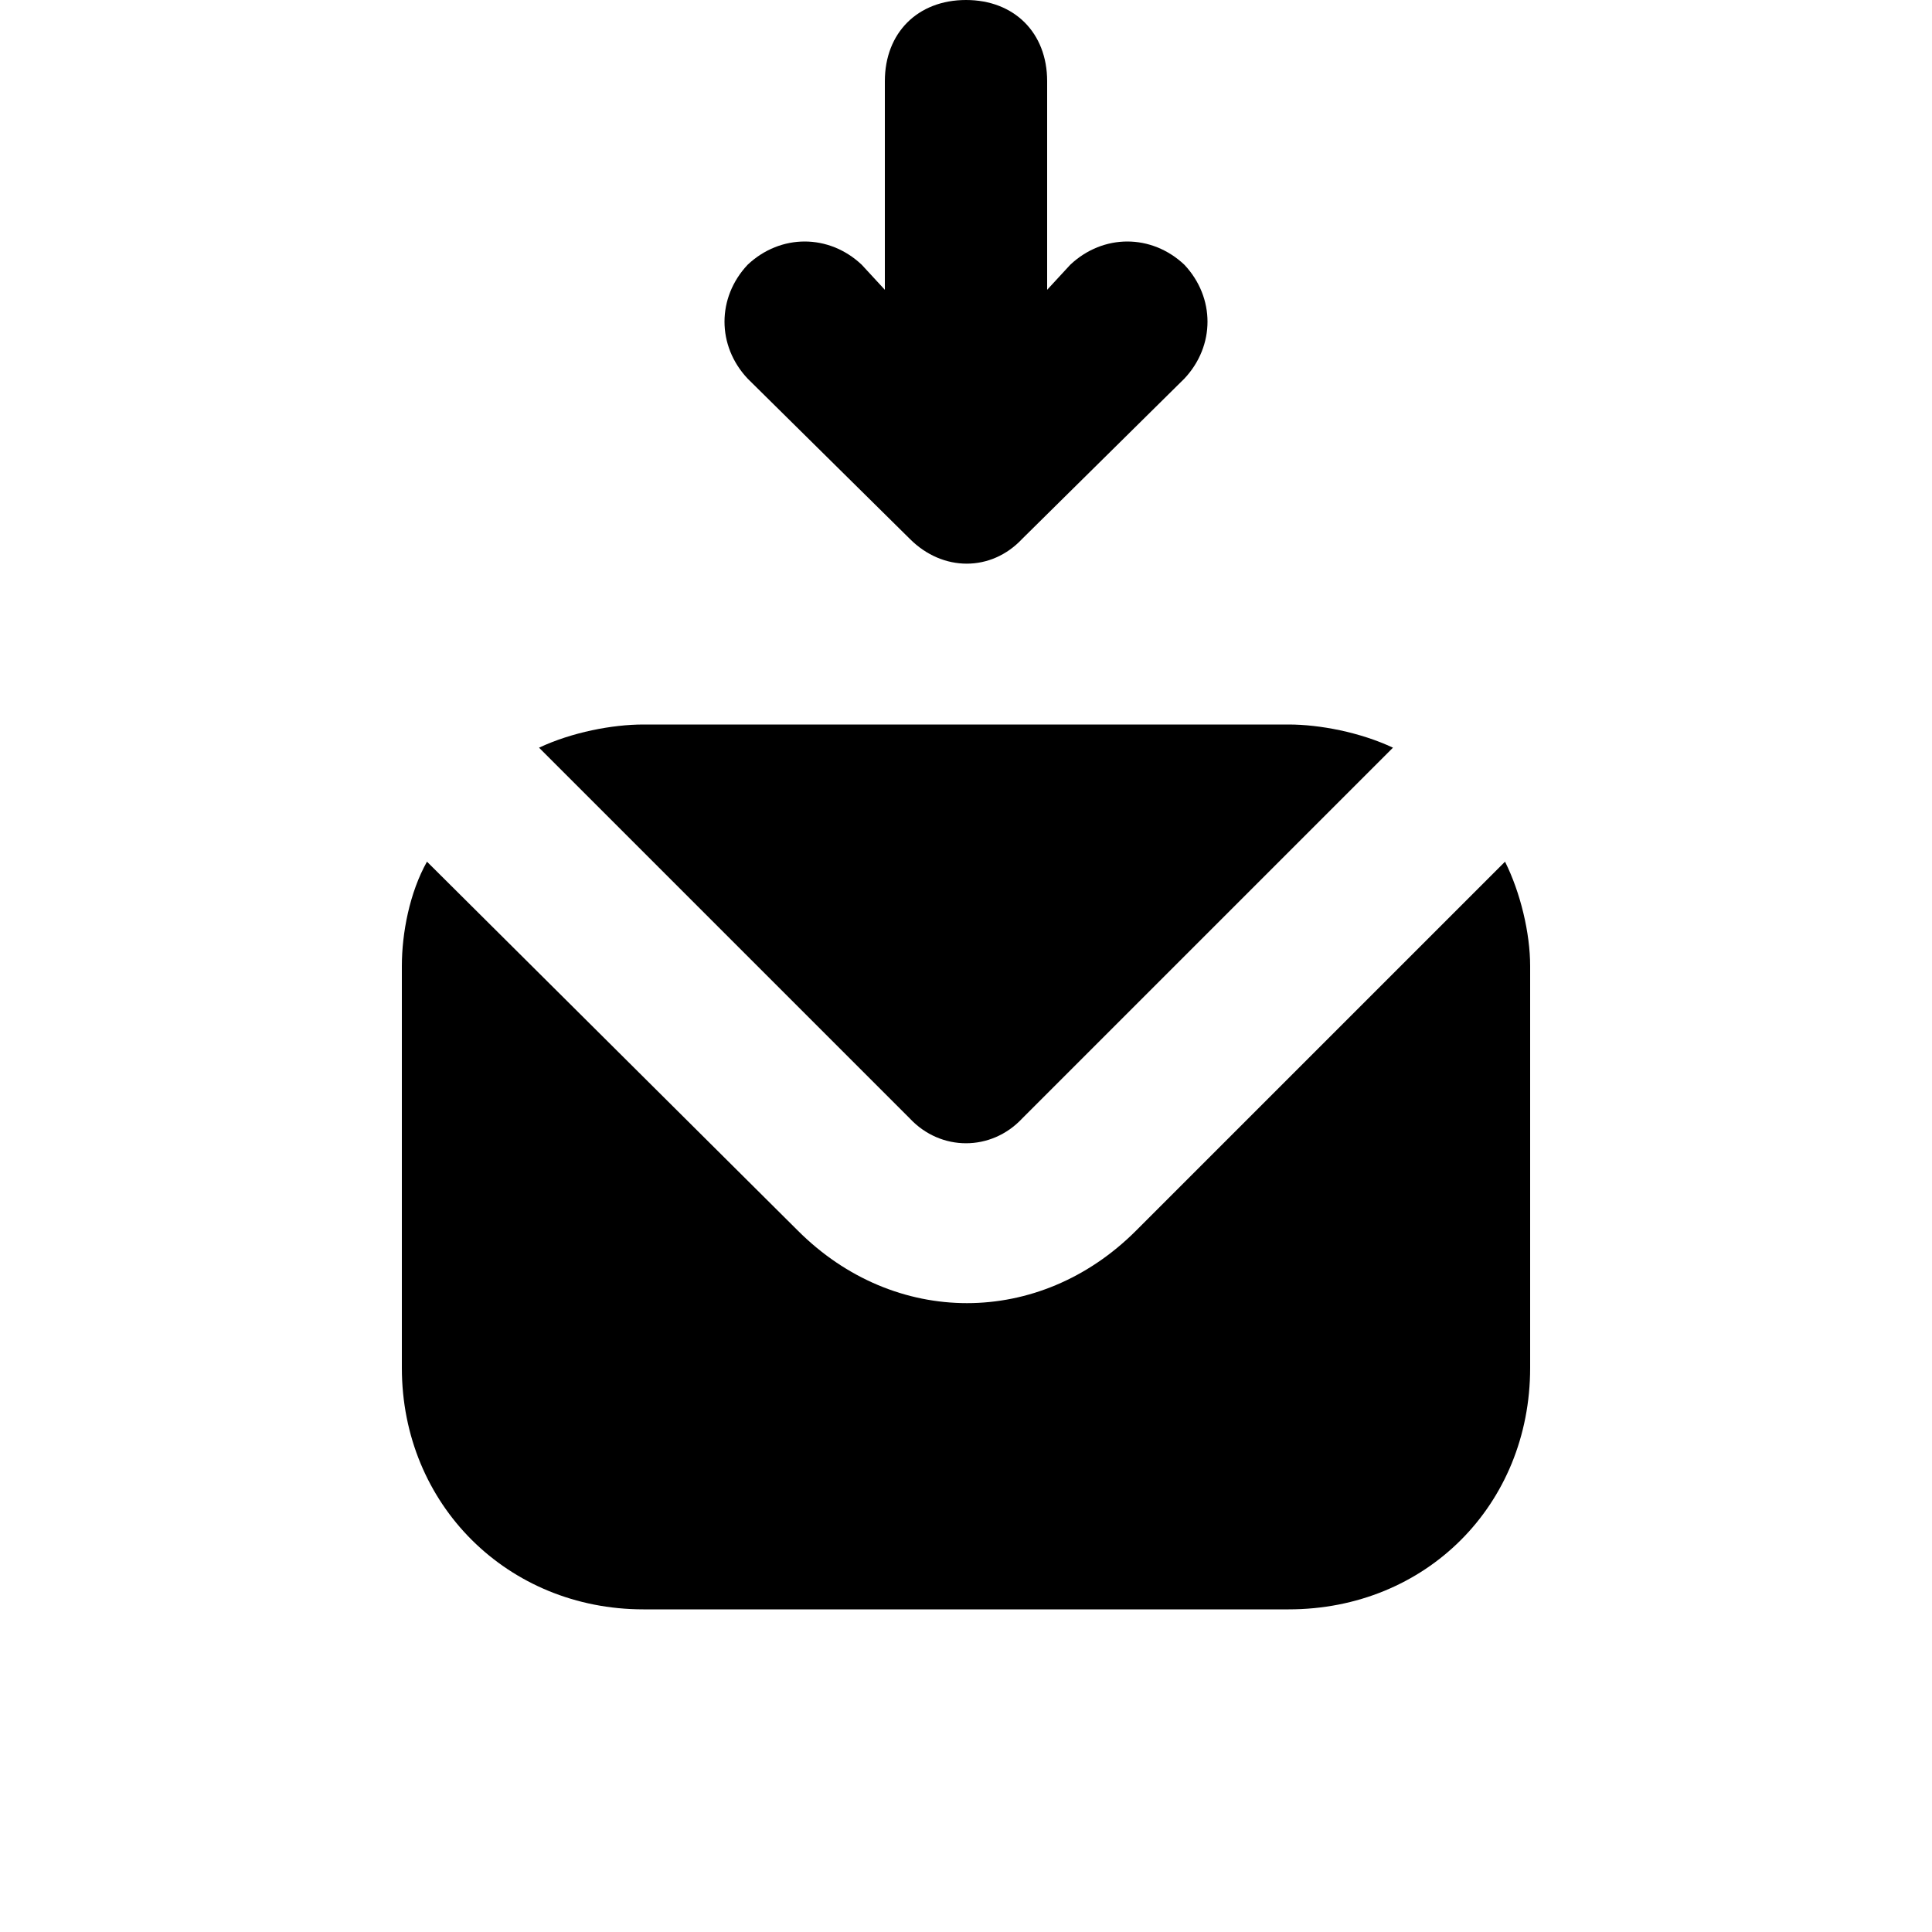 <svg xmlns="http://www.w3.org/2000/svg" width="24" height="24" viewBox="0 0 24 24">
    <path d="M11.304 6.696c0.408 0.408 1.008 0.408 1.392 0 0 0 0 0 0 0l2.016-1.992c0.384-0.408 0.384-1.008 0-1.416-0.408-0.384-1.008-0.384-1.416 0l-0.288 0.312v-2.592c0-0.6-0.408-1.008-1.008-1.008s-1.008 0.408-1.008 1.008v2.592l-0.288-0.312c-0.408-0.384-1.008-0.384-1.416 0-0.384 0.408-0.384 1.008 0 1.416l2.016 1.992zM12.696 13.896l4.608-4.608c-0.408-0.192-0.912-0.288-1.296-0.288h-8.016c-0.384 0-0.888 0.096-1.296 0.288l4.608 4.608c0.384 0.408 1.008 0.408 1.392 0zM18.696 10.704l-4.584 4.584c-1.2 1.2-3 1.2-4.2 0 0 0 0 0 0 0l-4.608-4.584c-0.216 0.384-0.312 0.888-0.312 1.296v4.992c0 1.704 1.32 3 3 3h8.016c1.704 0 3-1.296 3-3v-4.992c0-0.408-0.12-0.912-0.312-1.296zM18.696 10.704v0 0 0z"></path>
</svg>
